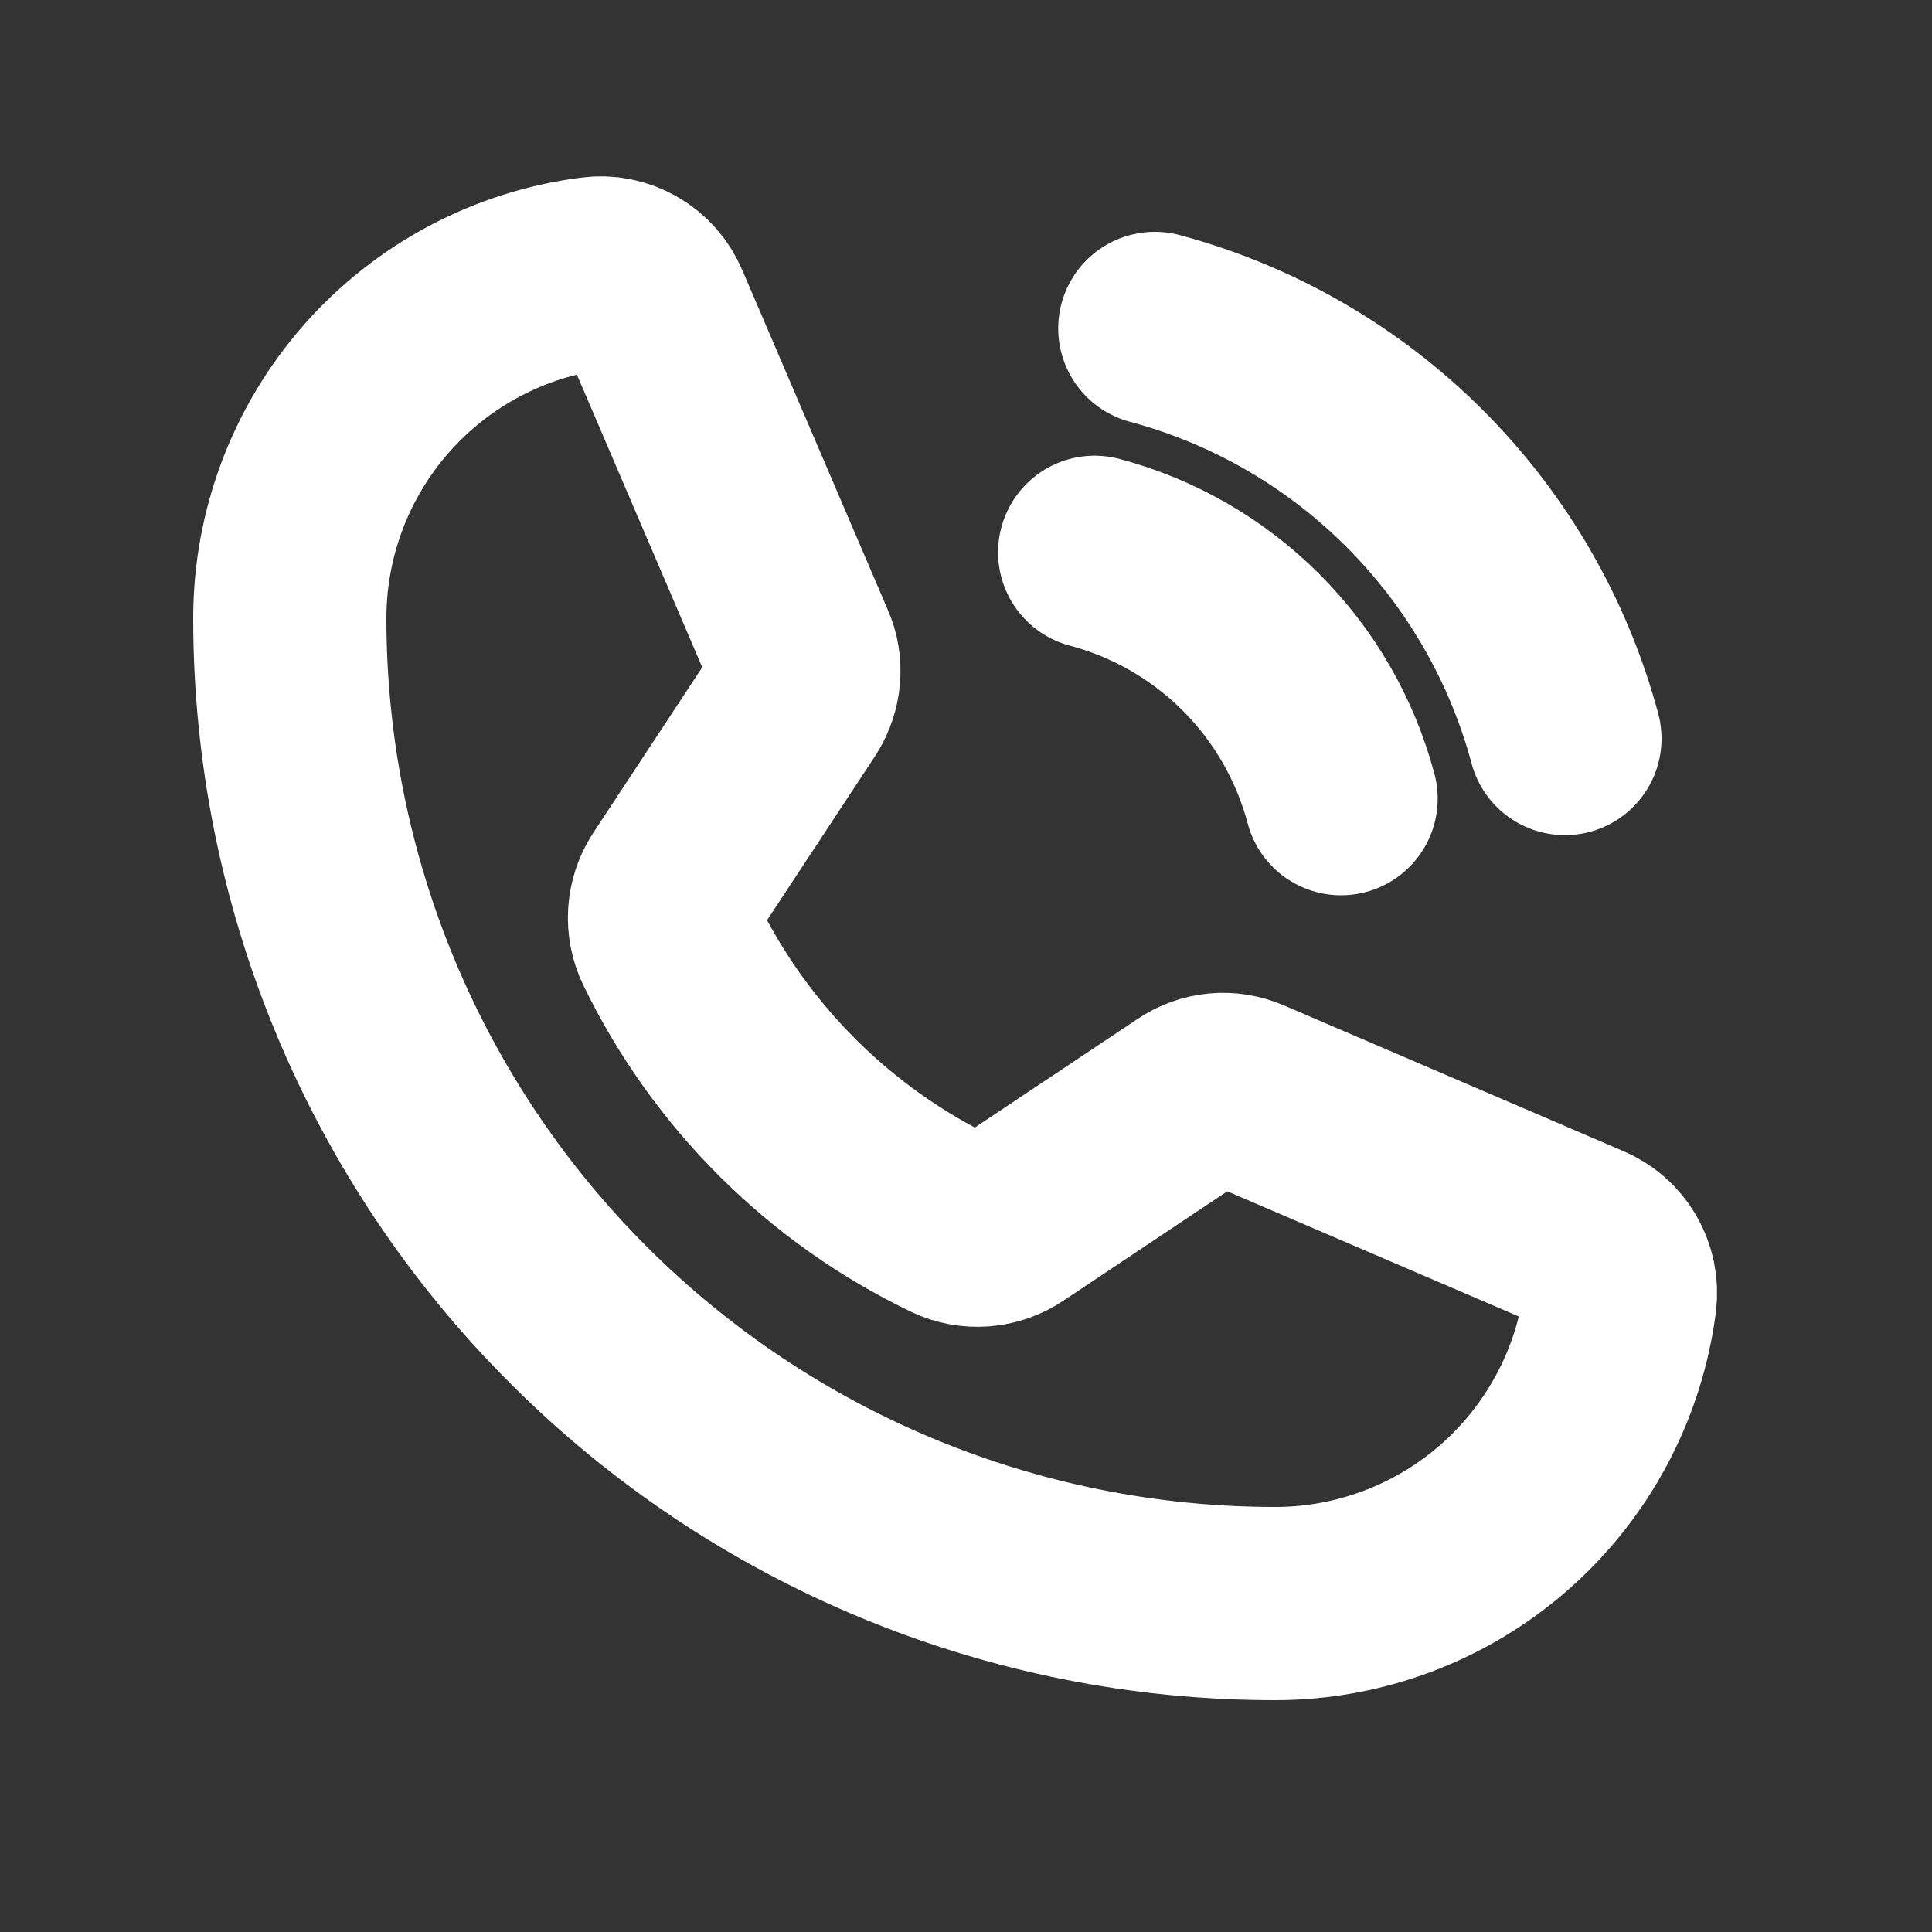 <svg width="15" height="15" viewBox="0 0 15 15" fill="none" xmlns="http://www.w3.org/2000/svg">
<rect x="0" y="0" width="15" height="15" fill="#333333" stroke="none"/>
<path d="M8.966 2.55C9.73 2.755 10.426 3.157 10.984 3.716C11.543 4.275 11.945 4.971 12.15 5.734" stroke="white" stroke-width="1.5" stroke-linecap="round" stroke-linejoin="round"/>
<path d="M8.499 4.288C8.958 4.41 9.377 4.651 9.713 4.987C10.049 5.323 10.29 5.742 10.412 6.201" stroke="white" stroke-width="1.5" stroke-linecap="round" stroke-linejoin="round"/>
<path d="M5.203 7.32C5.666 8.276 6.439 9.048 7.397 9.508C7.468 9.542 7.546 9.556 7.624 9.55C7.701 9.544 7.776 9.518 7.841 9.474L9.248 8.535C9.31 8.493 9.381 8.467 9.456 8.46C9.531 8.453 9.606 8.466 9.675 8.496L12.307 9.626C12.398 9.664 12.473 9.73 12.521 9.814C12.57 9.898 12.59 9.996 12.578 10.093C12.494 10.744 12.176 11.343 11.683 11.777C11.191 12.21 10.557 12.45 9.9 12.45C7.871 12.45 5.925 11.644 4.491 10.209C3.056 8.775 2.25 6.829 2.25 4.8C2.25 4.143 2.49 3.509 2.923 3.017C3.357 2.524 3.956 2.206 4.607 2.123C4.704 2.11 4.802 2.13 4.886 2.179C4.97 2.227 5.036 2.303 5.074 2.393L6.204 5.031C6.234 5.098 6.246 5.172 6.24 5.246C6.234 5.319 6.21 5.39 6.171 5.453L5.231 6.881C5.189 6.946 5.165 7.02 5.16 7.097C5.155 7.174 5.17 7.251 5.203 7.32V7.32Z" stroke="white" stroke-width="1.5" stroke-linecap="round" stroke-linejoin="round"/>
</svg>
